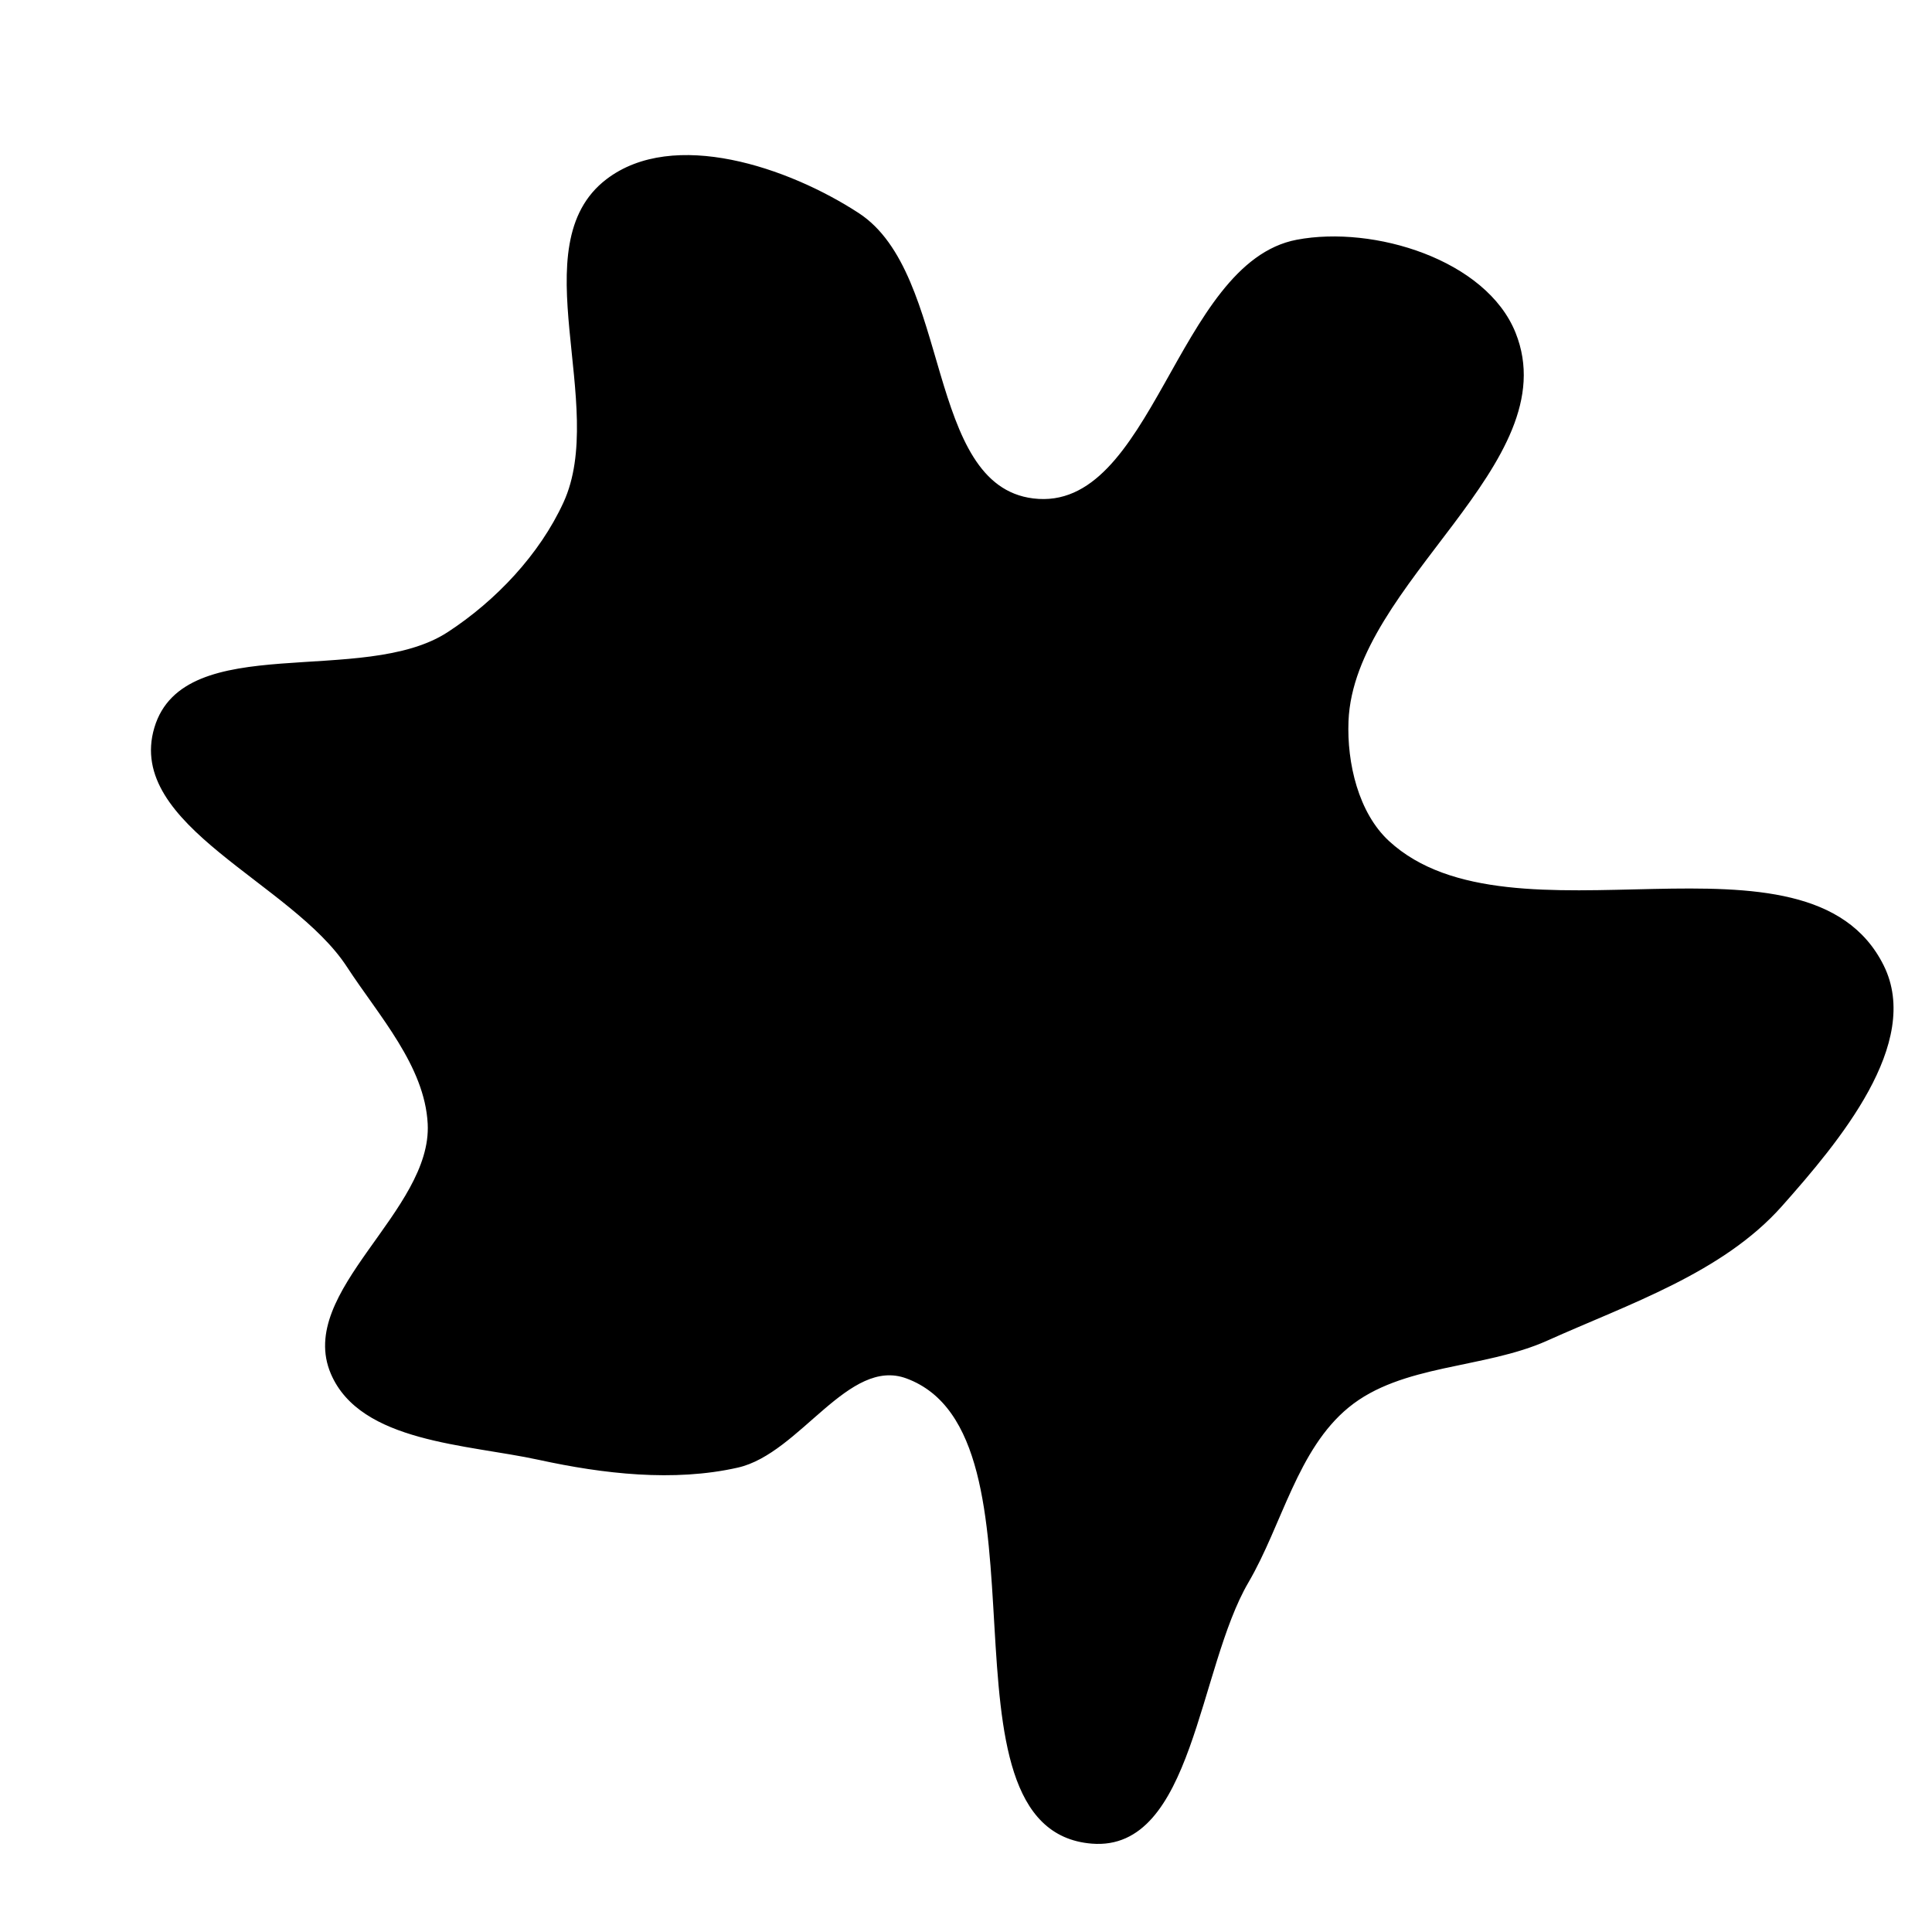<svg xmlns="http://www.w3.org/2000/svg" version="1.1" xmlns:xlink="http://www.w3.org/1999/xlink" viewBox="0 0 700 700" style="overflow: hidden; display: block;" width="700" height="700"><defs></defs><g id="two-0" transform="matrix(1 0 0 1 0 0)" opacity="1"><path transform="matrix(1 0 0 1 350 350)" id="two-2" d="M 295.247 86.692 C 273.84 110.805 239.867 122.029 210.461 135.255 C 187.537 145.565 157.705 143.631 138.285 159.589 C 119.619 174.927 114.08 202.252 101.891 223.11 C 83.598 254.414 81.791 320.365 45.648 317.491 C -14.021 312.747 34.733 169.697 -21.417 148.959 C -42.882 141.031 -60.459 176.199 -82.776 181.254 C -105.919 186.496 -131.445 183.508 -154.63 178.453 C -180.786 172.751 -219.099 172.19 -229.65 147.587 C -242.271 118.156 -192.863 89.101 -194.539 57.122 C -195.648 35.955 -212.338 17.76 -223.907 0 C -243.874 -30.652 -304.021 -51.143 -293.596 -86.208 C -283.113 -121.466 -218.364 -100.446 -187.546 -120.529 C -170.038 -131.938 -154.085 -148.776 -145.377 -167.774 C -129.168 -203.138 -160.895 -261.017 -129.996 -284.651 C -105.972 -303.026 -64.507 -288.912 -39.166 -272.402 C -5.601 -250.536 -15.472 -173.82 24.286 -168.914 C 68.152 -163.502 76.521 -254.436 119.949 -262.652 C 147.671 -267.897 188.155 -255.445 198.653 -229.258 C 217.442 -182.39 140.117 -139.196 138.087 -88.743 C 137.472 -73.482 141.704 -55.259 152.932 -44.905 C 197.726 -3.594 304.885 -54.55 332.04 -0 C 345.889 27.822 315.879 63.451 295.247 86.692 Z " fill="hsl(265, 55%, 20%)" stroke="undefined" stroke-width="1" stroke-opacity="1" fill-opacity="1" visibility="visible" stroke-linecap="butt" stroke-linejoin="miter" stroke-miterlimit="4"></path></g></svg>